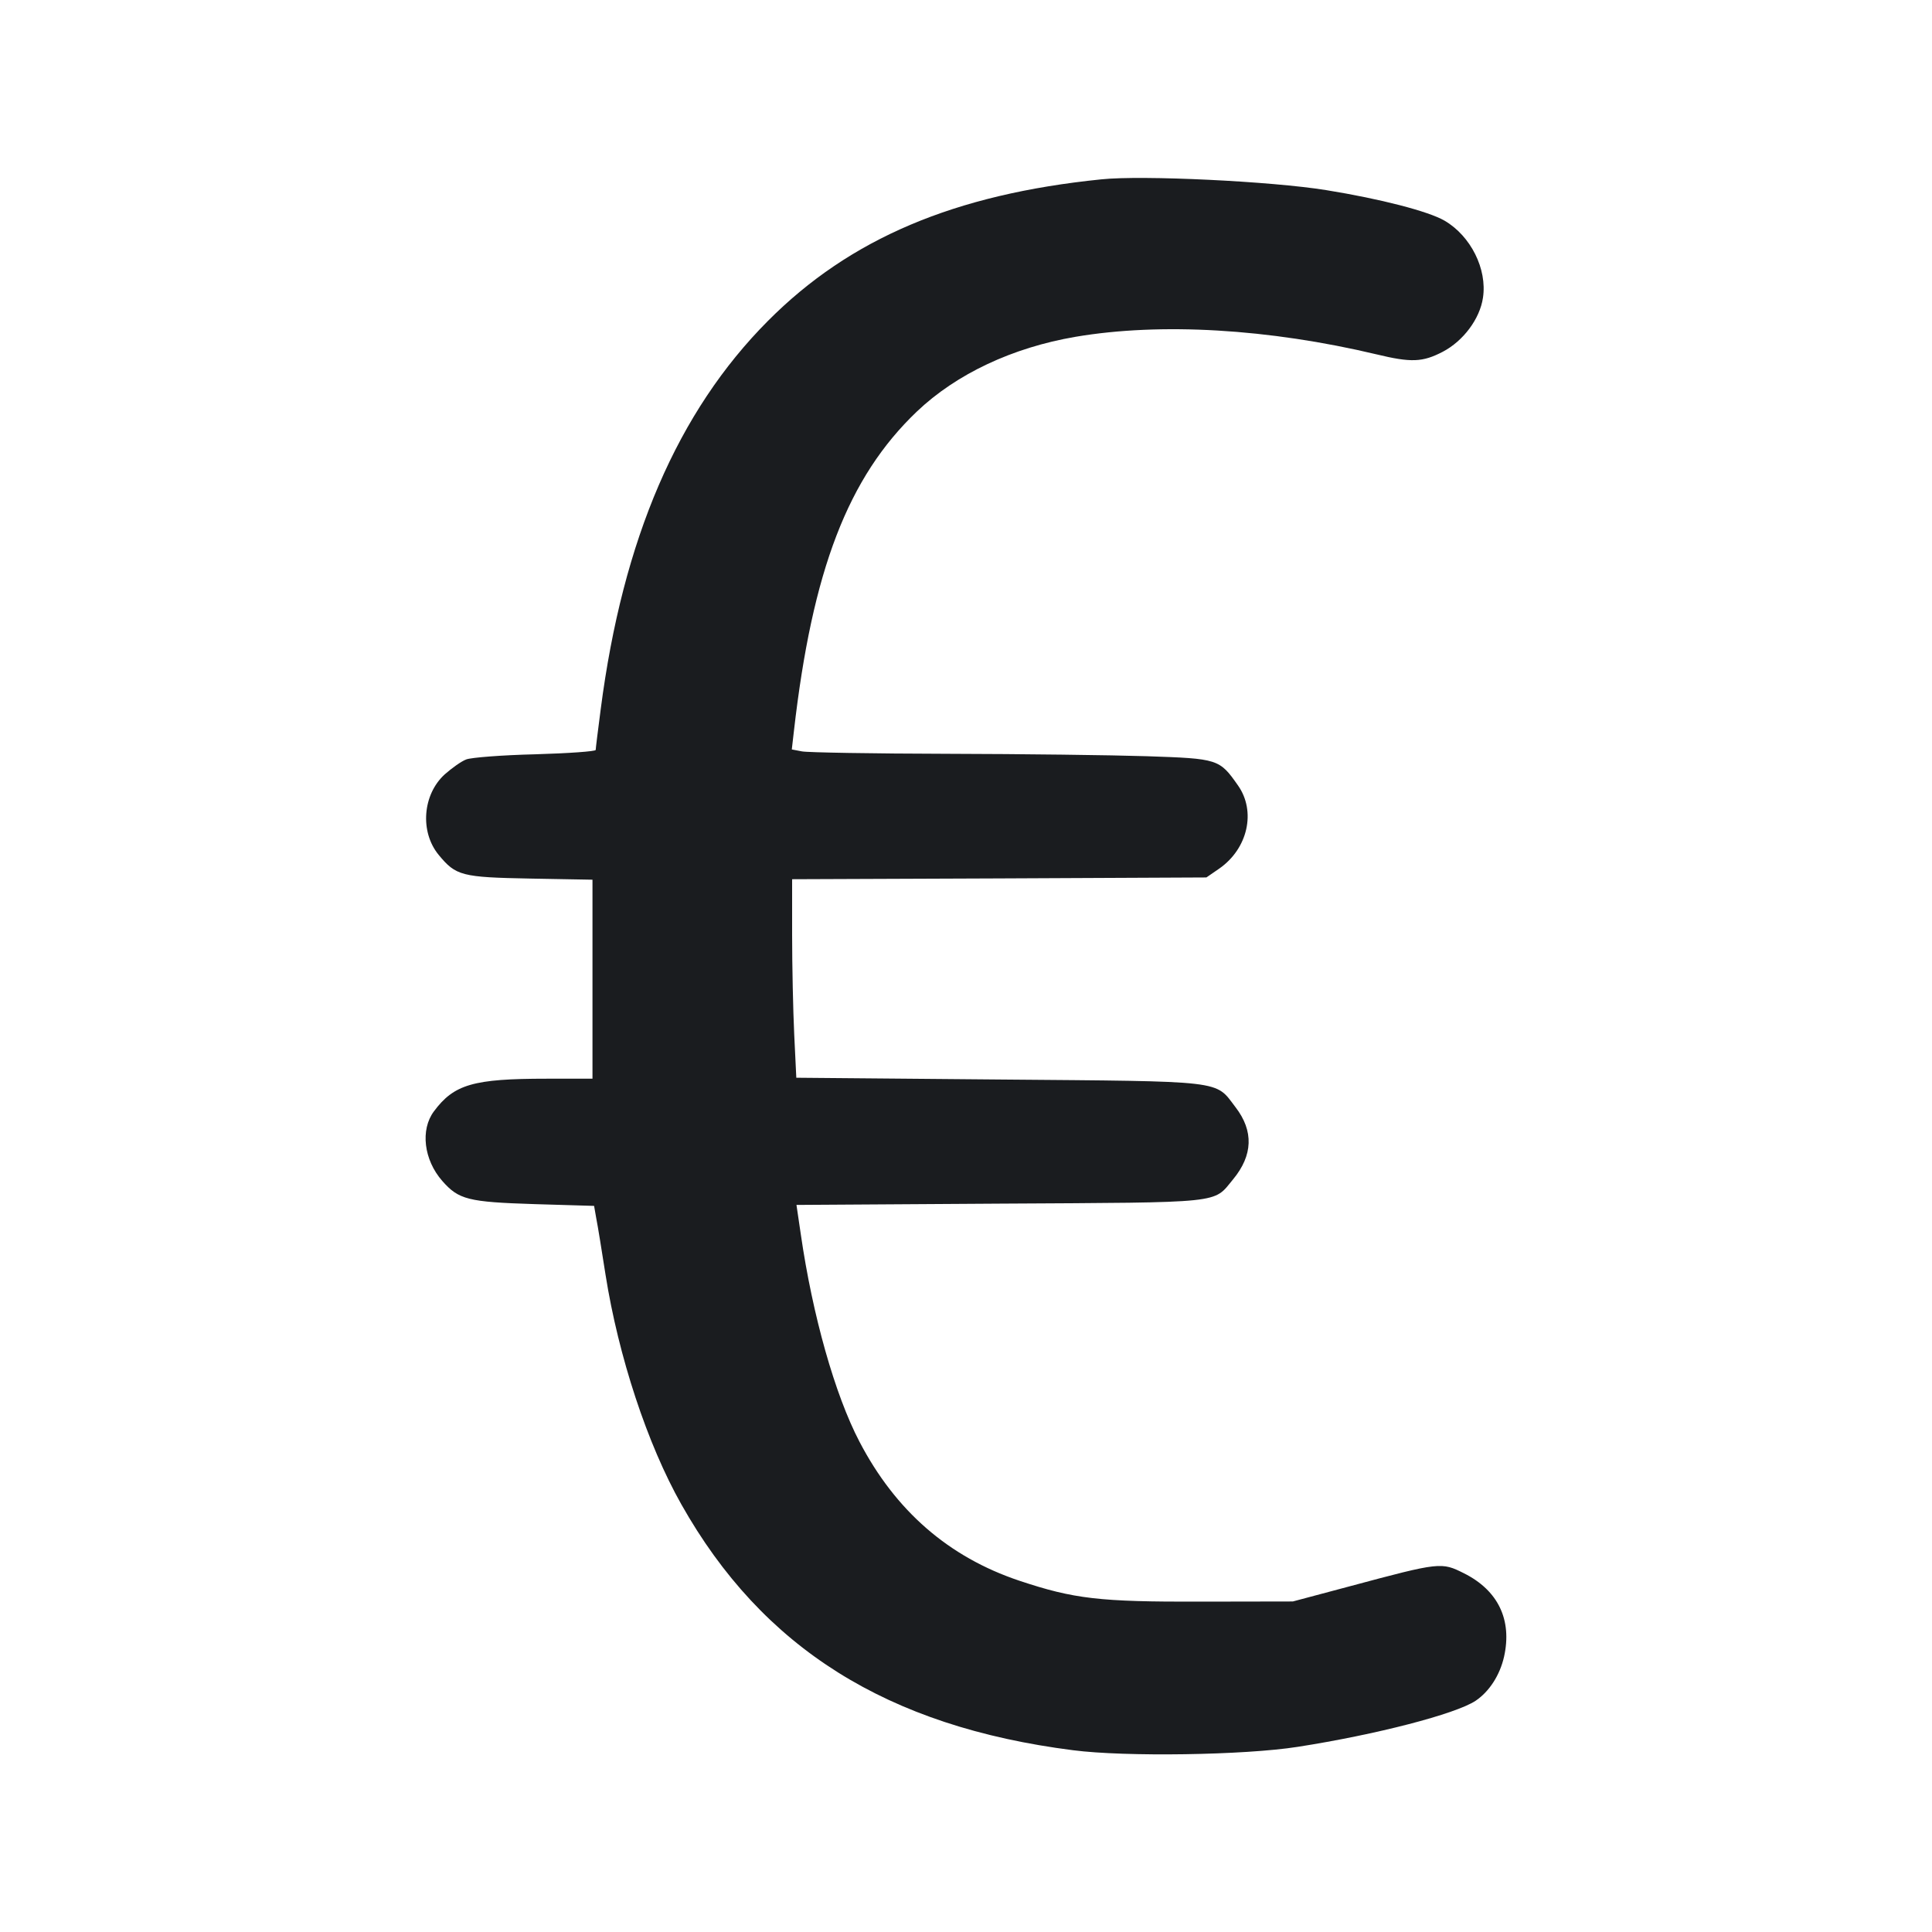 <svg width="12" height="12" viewBox="0 0 12 12" fill="none" xmlns="http://www.w3.org/2000/svg"><path d="M6.840 1.114 C 5.927 1.207,5.279 1.482,4.771 1.992 C 4.209 2.556,3.868 3.348,3.731 4.406 C 3.714 4.536,3.700 4.649,3.700 4.658 C 3.700 4.667,3.531 4.679,3.325 4.685 C 3.119 4.690,2.926 4.705,2.896 4.717 C 2.866 4.728,2.806 4.771,2.762 4.810 C 2.625 4.935,2.607 5.166,2.724 5.309 C 2.832 5.440,2.866 5.449,3.295 5.457 L 3.680 5.464 3.680 6.082 L 3.680 6.700 3.395 6.700 C 2.939 6.700,2.820 6.735,2.695 6.903 C 2.610 7.017,2.632 7.204,2.747 7.335 C 2.849 7.451,2.907 7.466,3.320 7.479 L 3.690 7.490 3.704 7.570 C 3.713 7.614,3.738 7.770,3.761 7.917 C 3.841 8.424,4.021 8.971,4.232 9.344 C 4.736 10.238,5.511 10.724,6.665 10.871 C 6.990 10.913,7.728 10.902,8.060 10.850 C 8.548 10.774,9.041 10.646,9.165 10.564 C 9.250 10.507,9.316 10.405,9.342 10.290 C 9.393 10.061,9.305 9.878,9.093 9.772 C 8.953 9.702,8.946 9.702,8.390 9.851 L 8.030 9.947 7.460 9.948 C 6.828 9.950,6.670 9.931,6.331 9.818 C 5.892 9.671,5.562 9.384,5.338 8.954 C 5.186 8.663,5.047 8.171,4.974 7.667 L 4.947 7.484 6.209 7.476 C 7.617 7.468,7.533 7.477,7.659 7.325 C 7.782 7.176,7.788 7.025,7.674 6.877 C 7.545 6.708,7.622 6.717,6.203 6.705 L 4.946 6.694 4.933 6.424 C 4.926 6.275,4.920 5.998,4.920 5.808 L 4.920 5.461 6.207 5.456 L 7.493 5.450 7.573 5.395 C 7.751 5.271,7.803 5.039,7.689 4.878 C 7.574 4.714,7.566 4.712,7.124 4.697 C 6.907 4.690,6.351 4.683,5.888 4.682 C 5.424 4.681,5.016 4.674,4.981 4.667 L 4.918 4.655 4.931 4.542 C 5.045 3.542,5.267 2.964,5.695 2.556 C 5.940 2.323,6.288 2.159,6.680 2.092 C 7.210 2.002,7.882 2.042,8.550 2.201 C 8.765 2.253,8.836 2.250,8.961 2.185 C 9.089 2.118,9.192 1.980,9.211 1.849 C 9.238 1.671,9.135 1.466,8.973 1.371 C 8.872 1.312,8.572 1.235,8.238 1.181 C 7.898 1.126,7.094 1.087,6.840 1.114 " fill="#1A1C1F" stroke="none" fill-rule="evenodd"></path></svg>